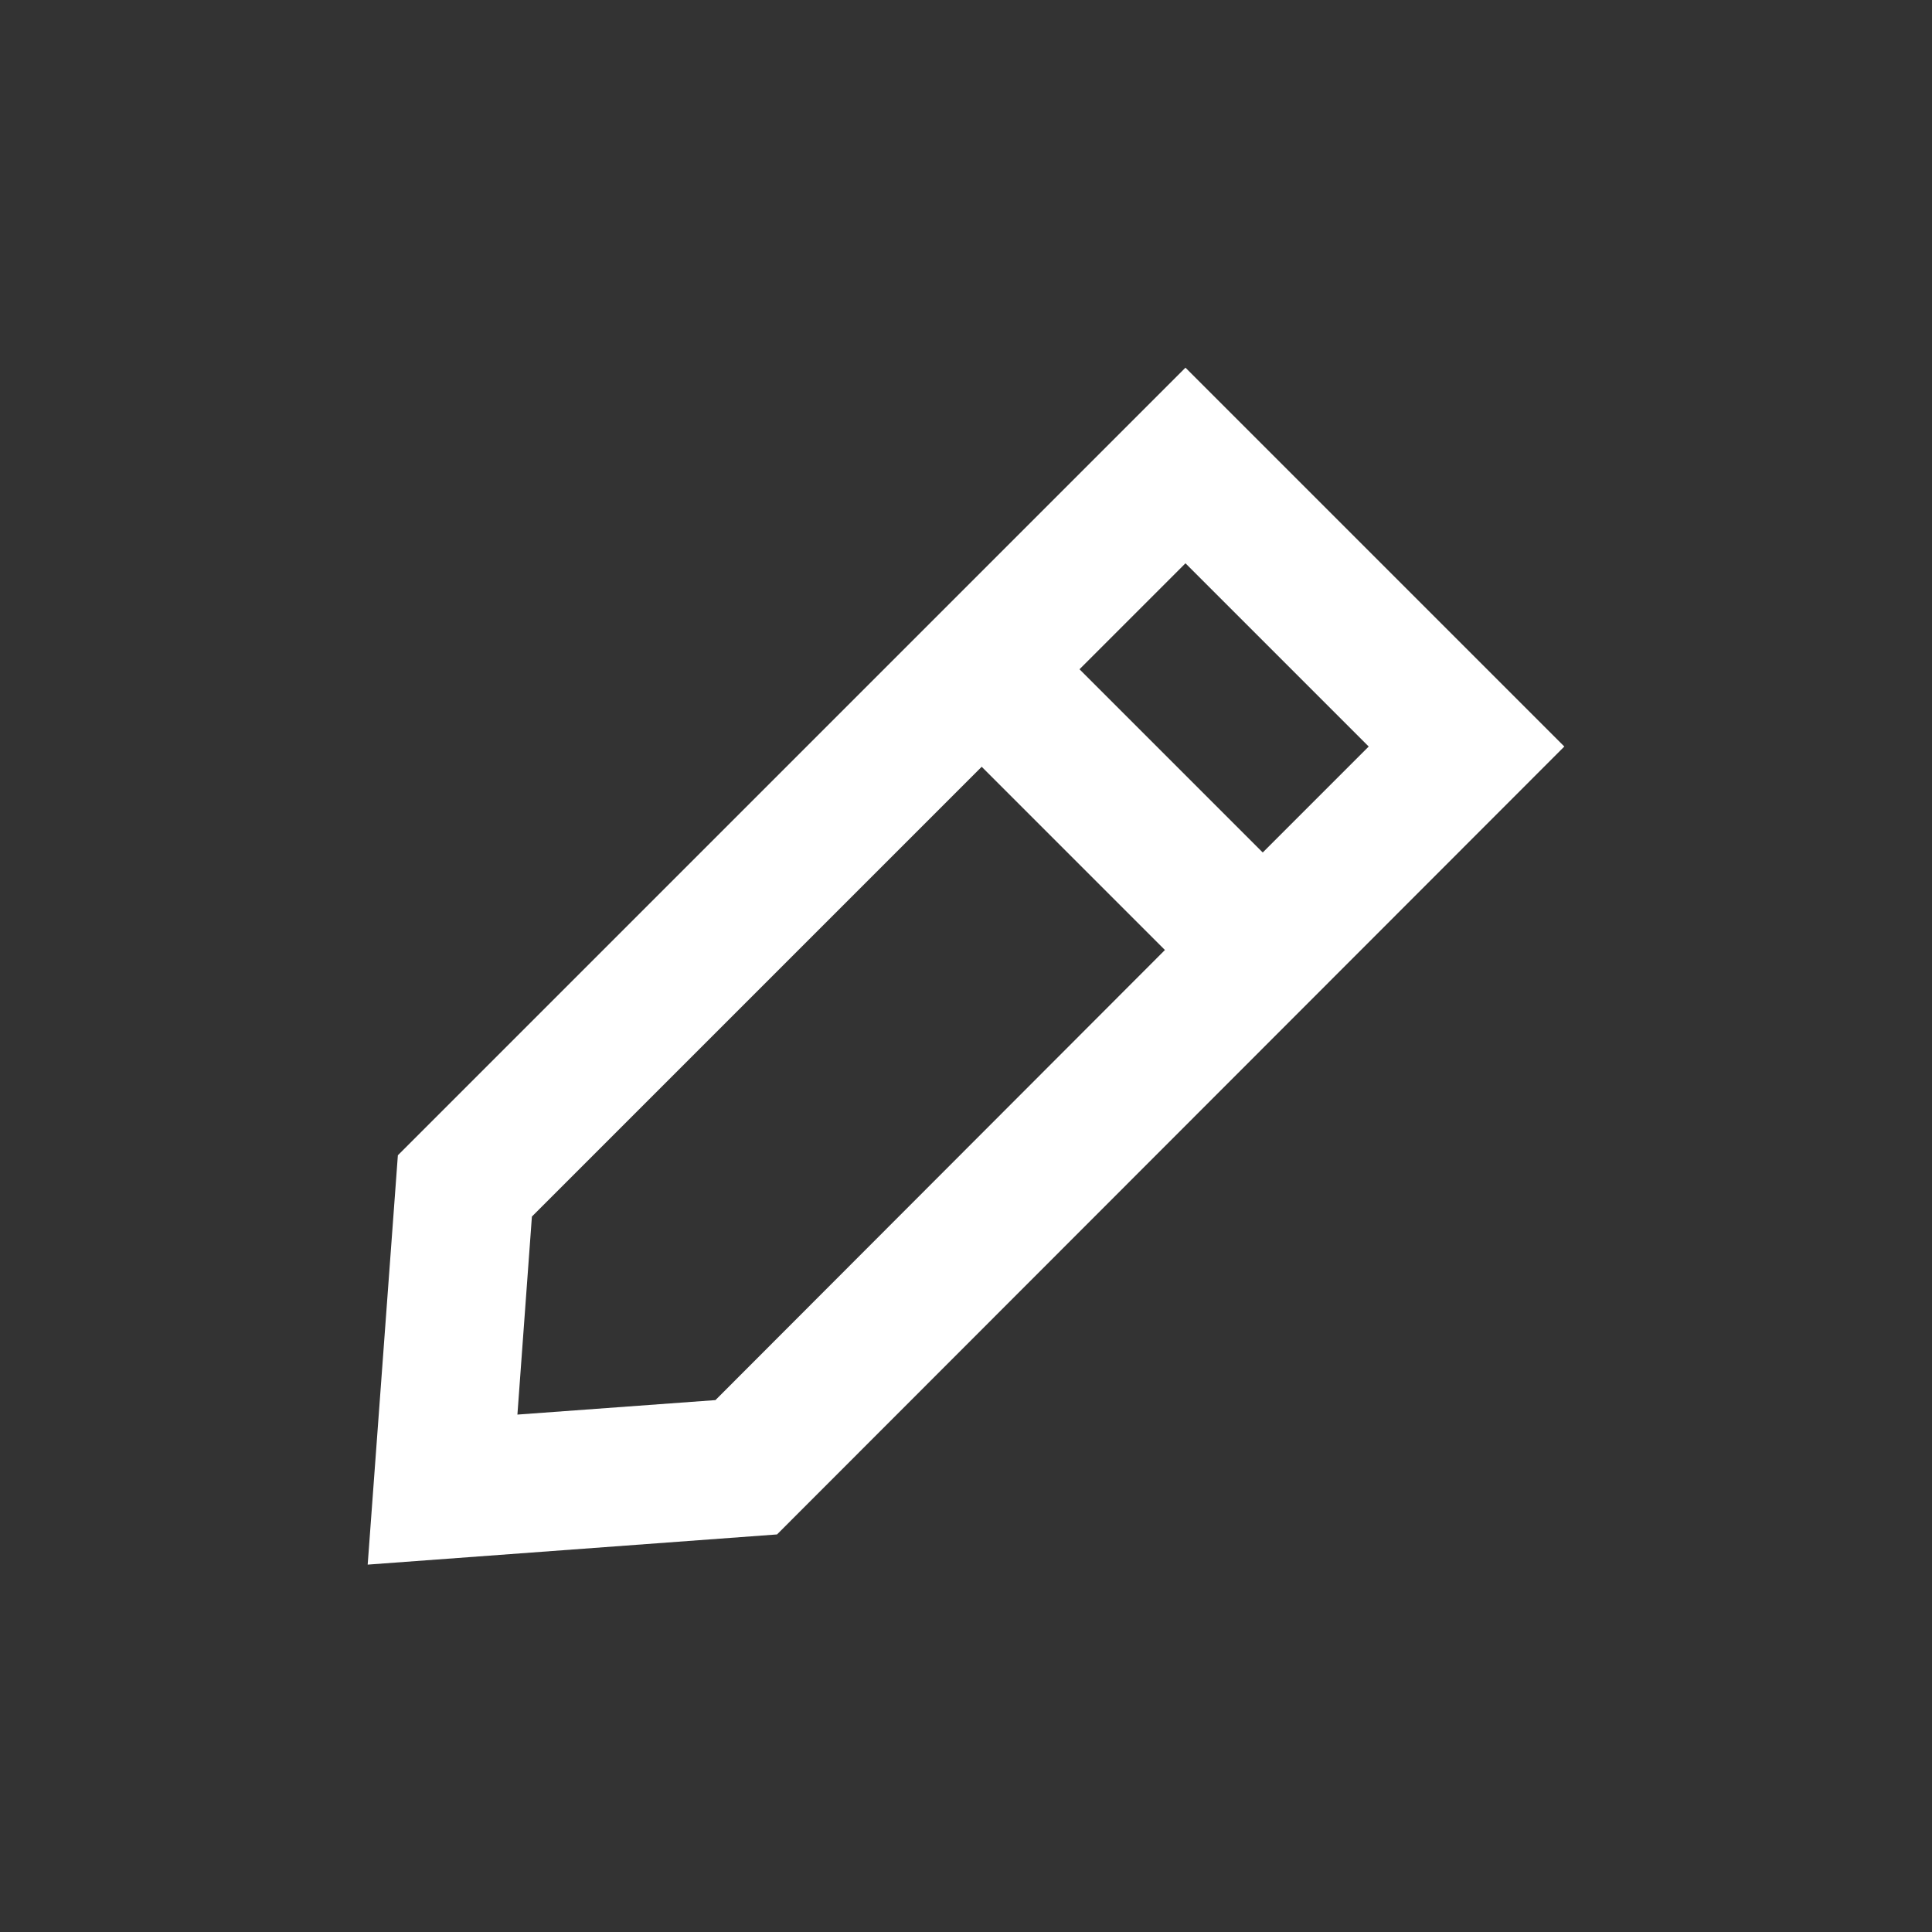 <svg id="Mode_Isolation" data-name="Mode Isolation" xmlns="http://www.w3.org/2000/svg" viewBox="0 0 64 64"><rect x="0" y="0" width="64" height="64" fill="#333333" stroke="none"/><defs><style>.cls-1{fill:#fff;}</style></defs><title>assets</title><path class="cls-1" d="M39.27,12.18L13.18,38.27l-1,13.56,13.56-1L51.82,24.73Zm6.07,12.55-3.51,3.51-6.07-6.07,3.51-3.51ZM23.7,46.38l-6.56.48,0.48-6.56,14.9-14.9,6.07,6.07Z"/></svg>